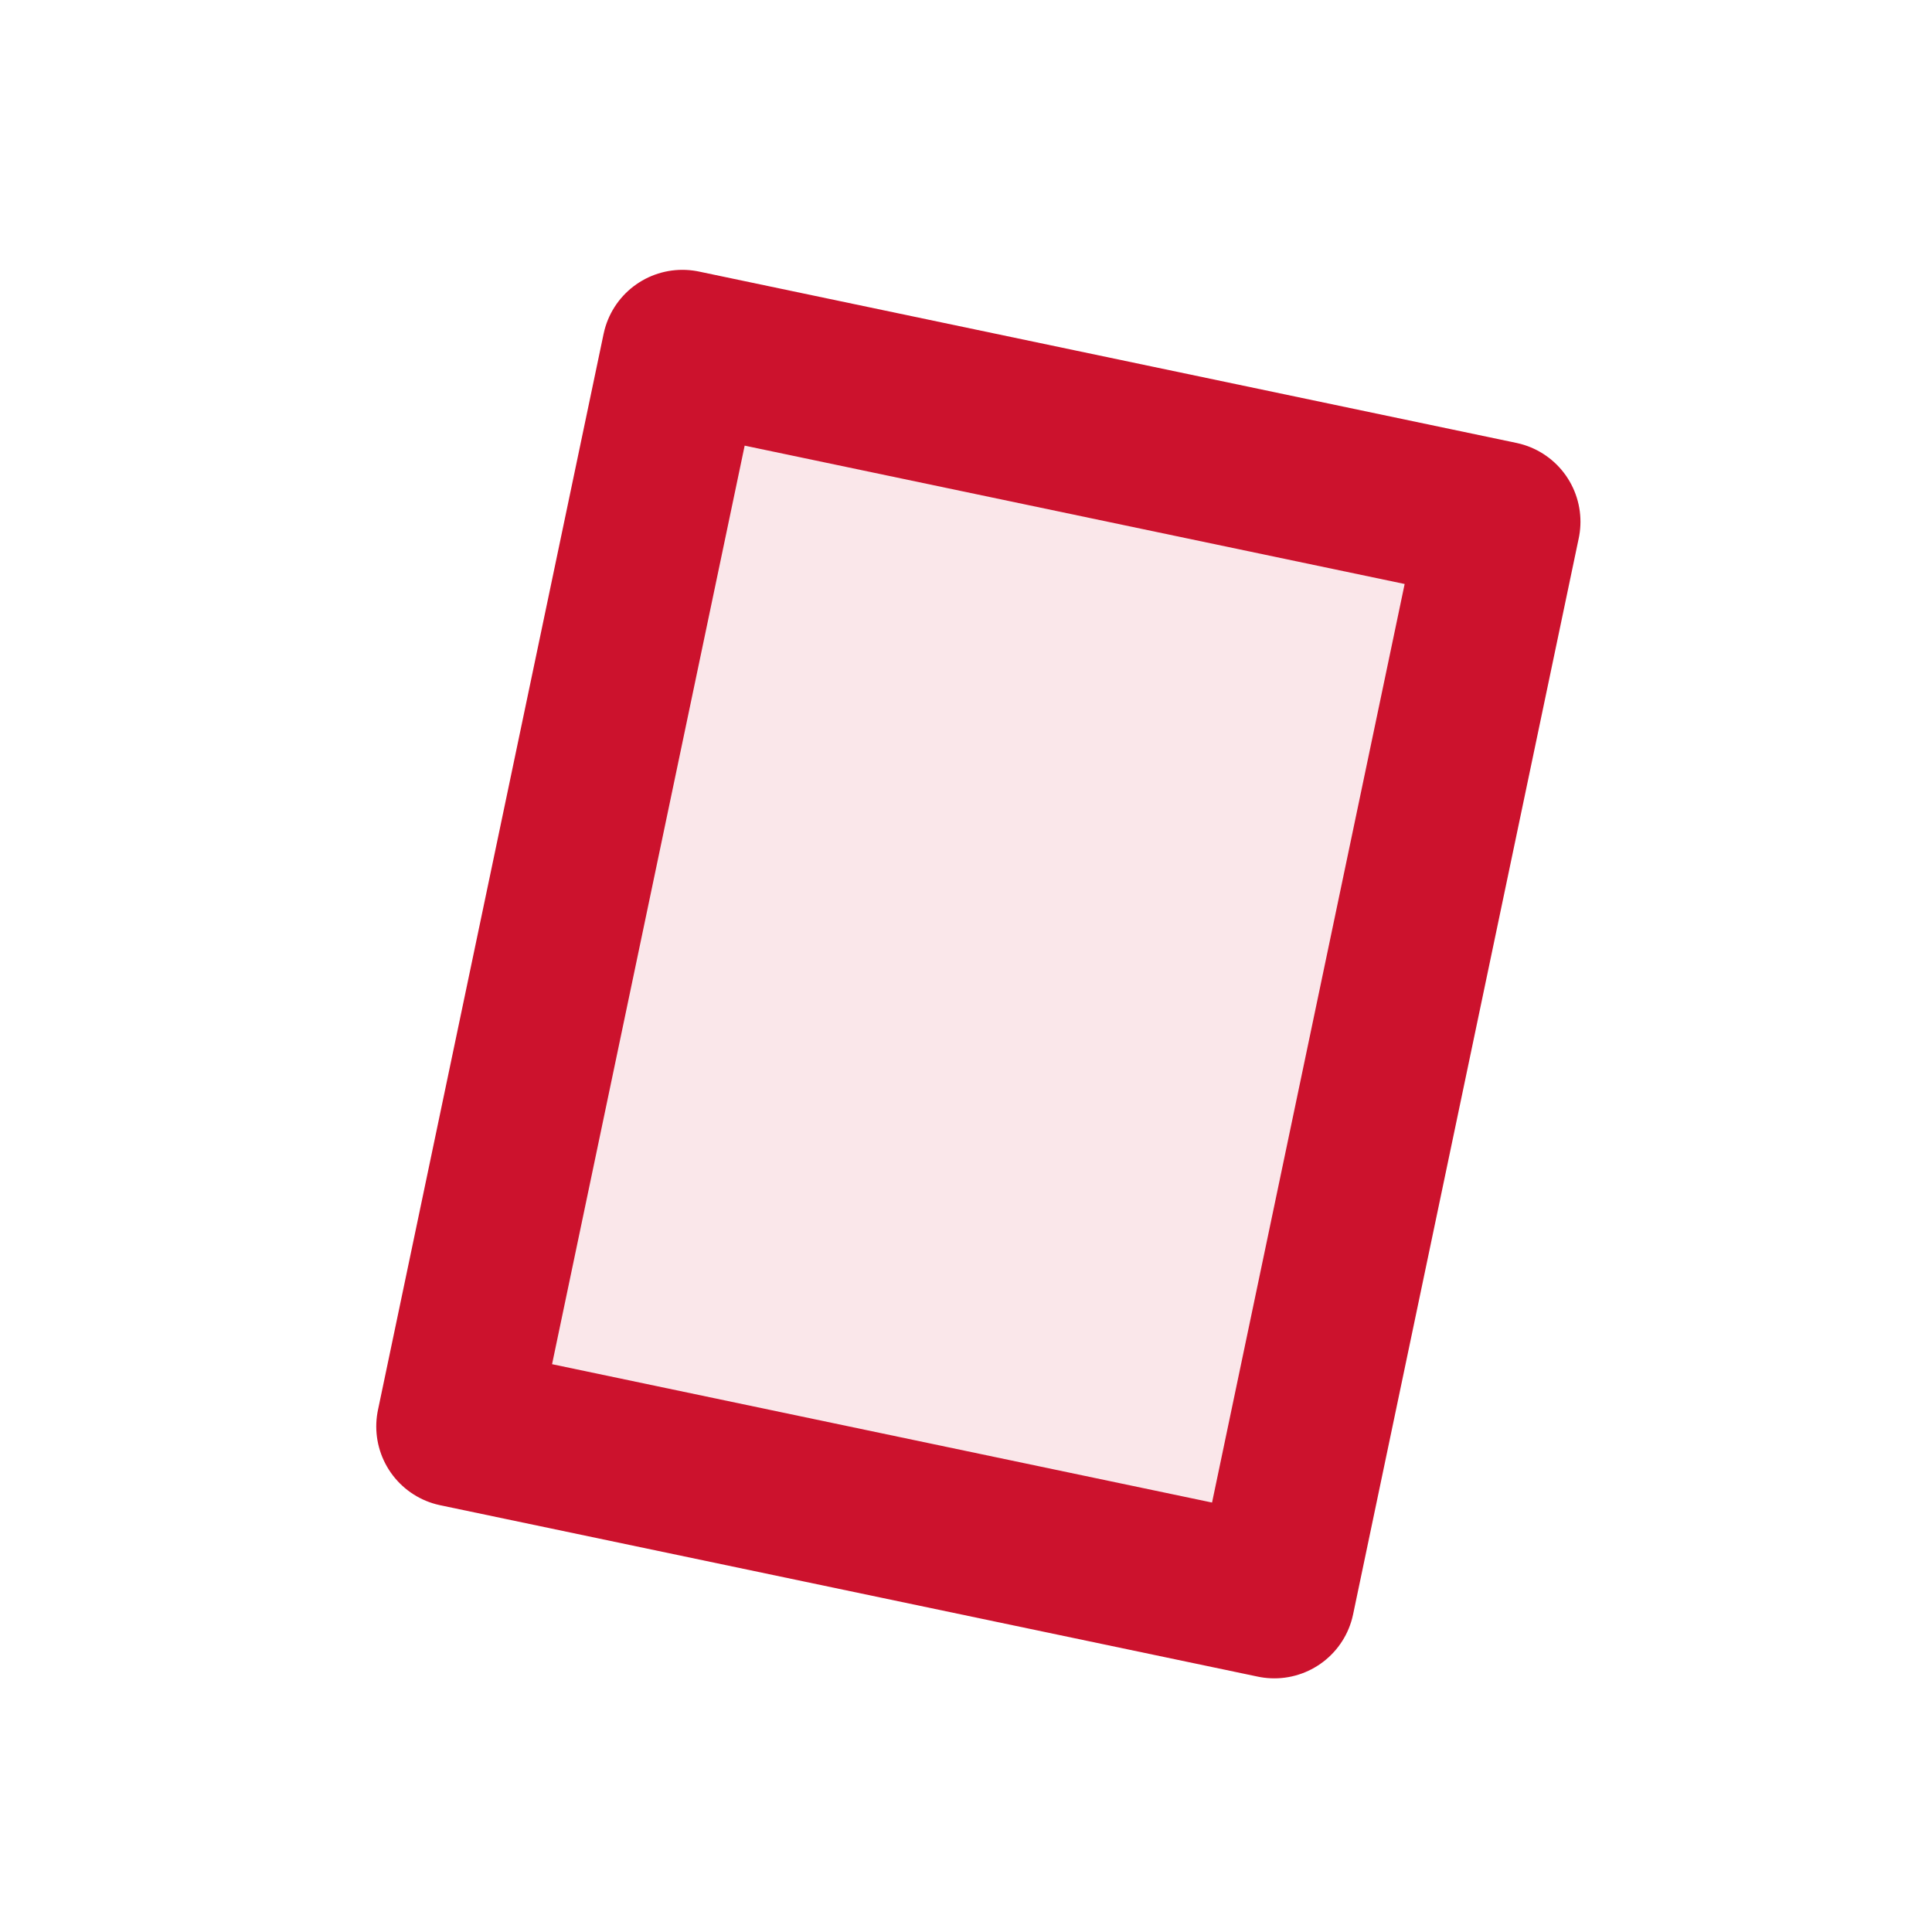 <svg width="24" height="24" viewBox="0 0 24 24" fill="none" xmlns="http://www.w3.org/2000/svg">
<path d="M8.477 4.352L18.633 6.481L15.83 19.849L5.674 17.72L8.477 4.352Z" fill="#CC122D" fill-opacity="0.1" stroke="#CC122D" stroke-width="2" stroke-linecap="round" stroke-linejoin="round"/>
</svg>
